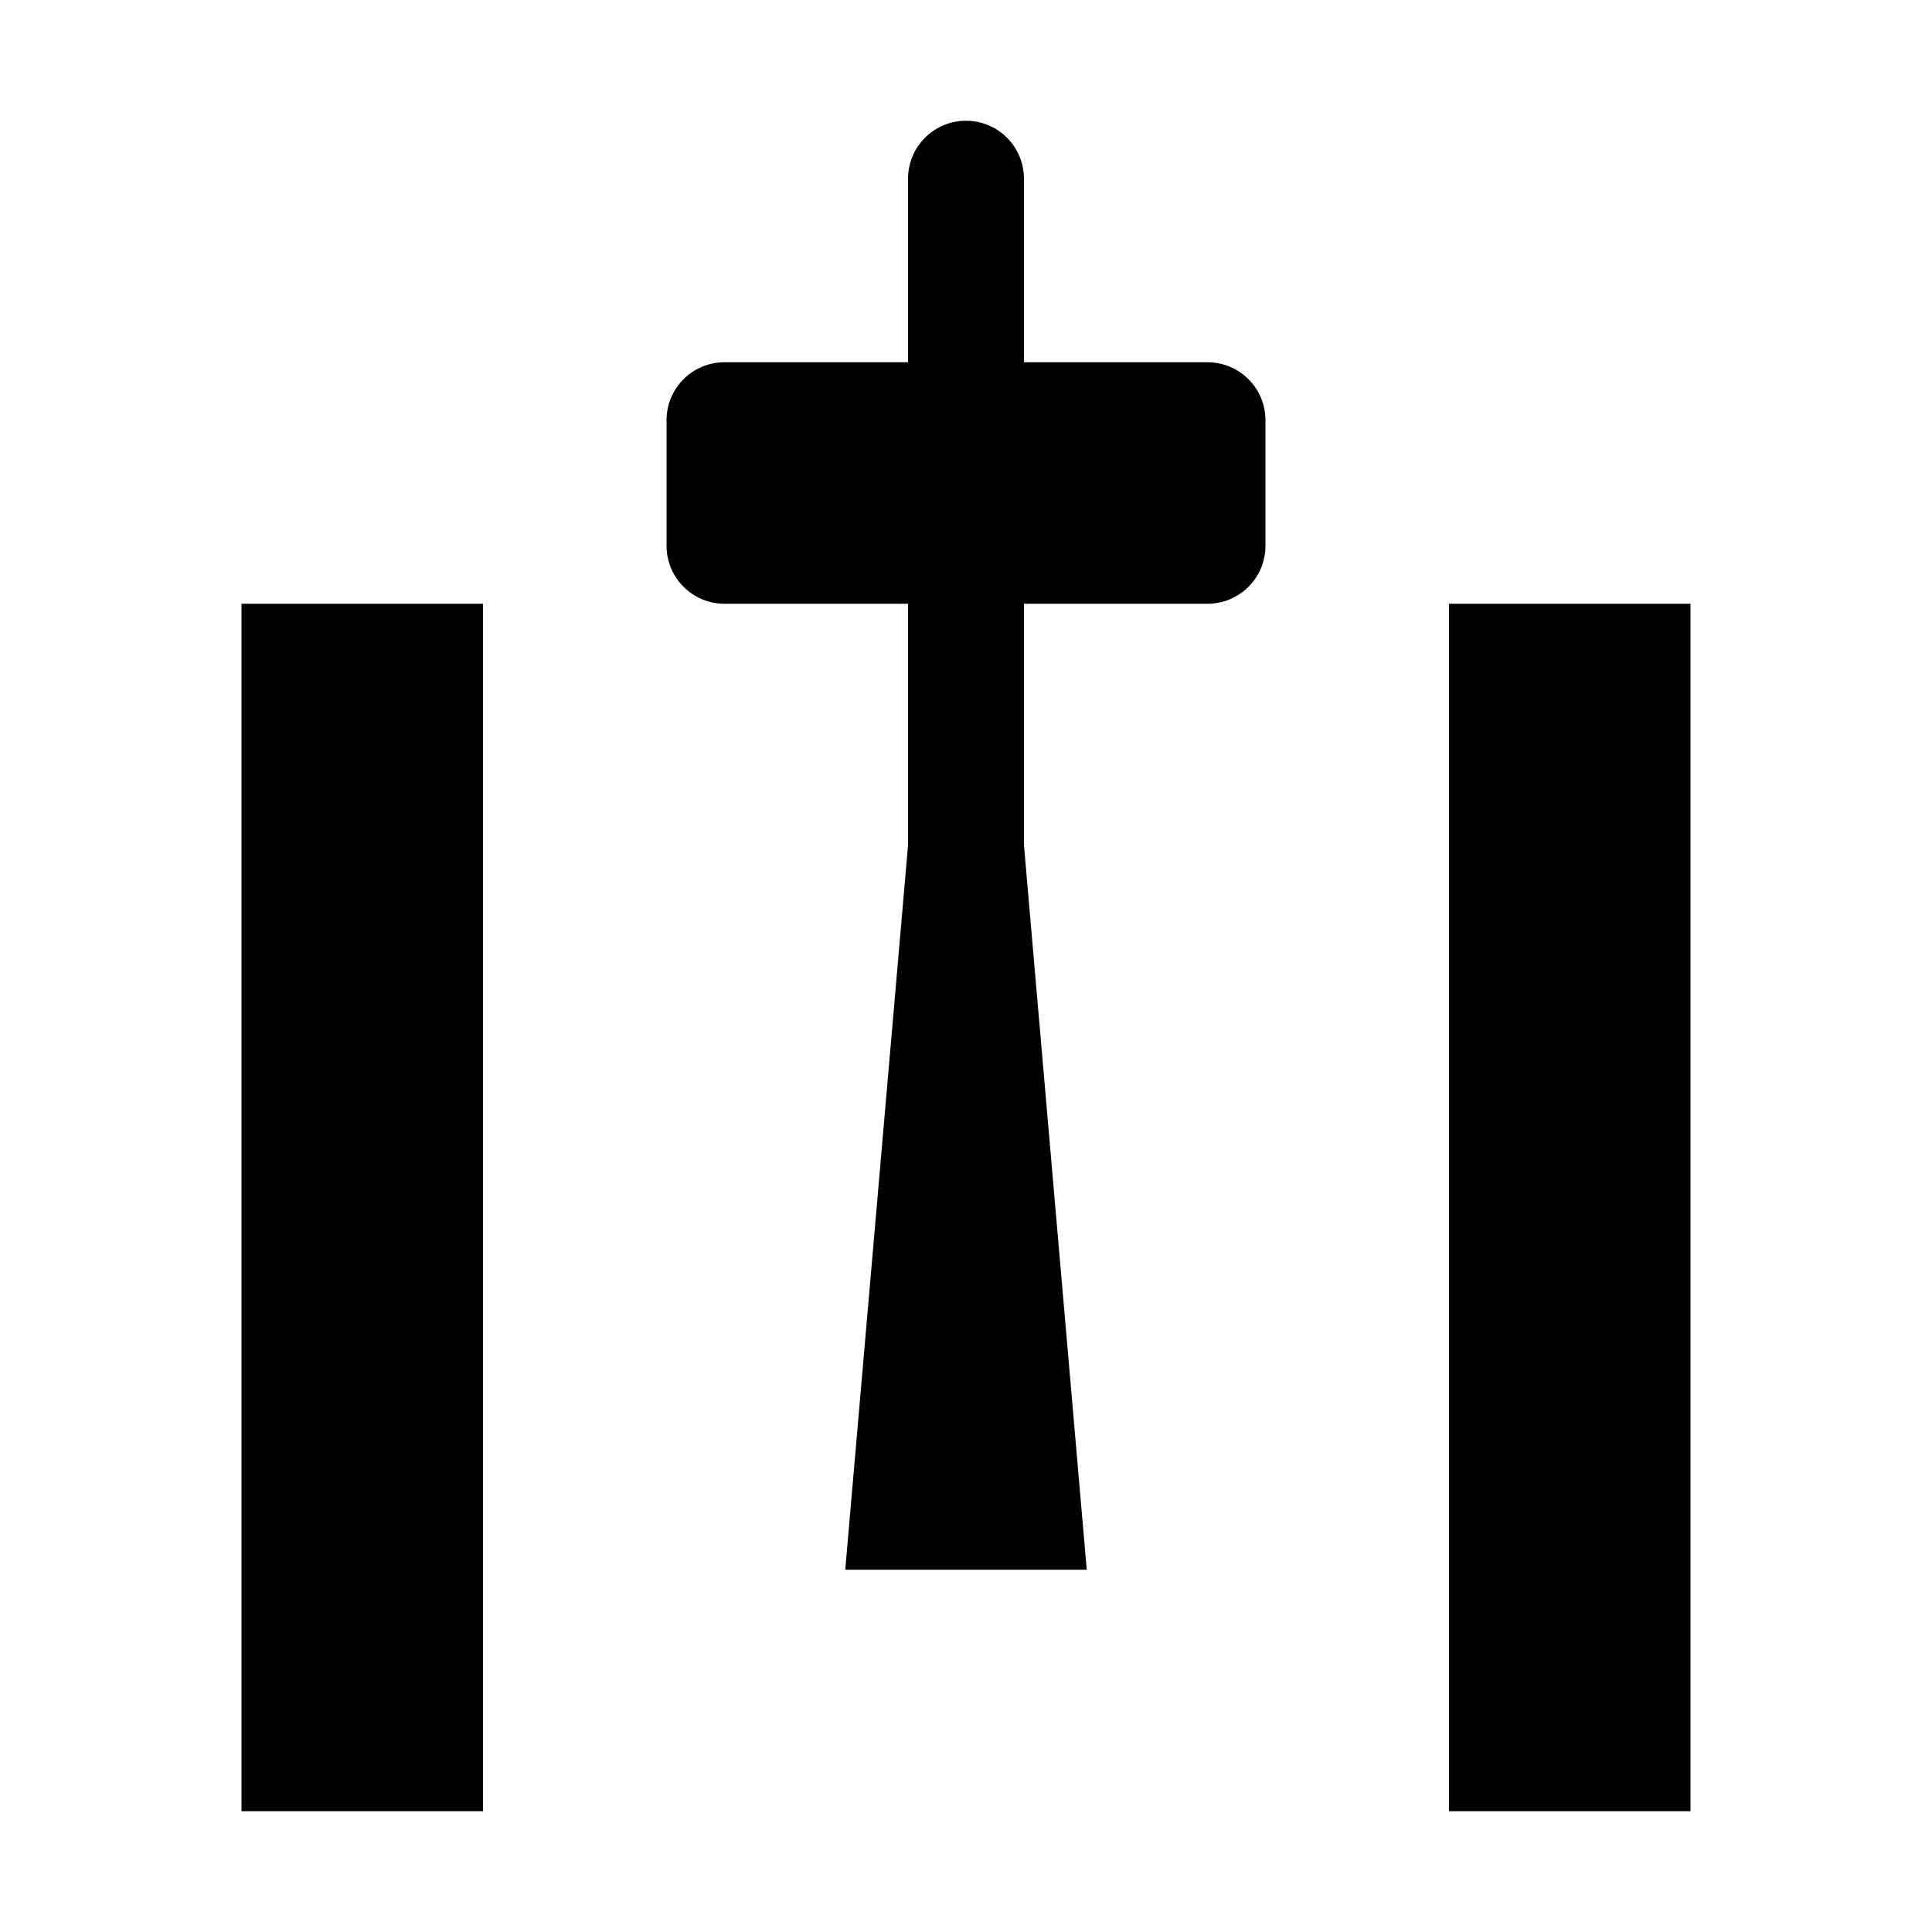 <?xml version="1.0" encoding="UTF-8"?>
<svg width="800px" height="800px" viewBox="0 0 800 800" version="1.1" xmlns="http://www.w3.org/2000/svg">
    <g stroke="none" stroke-width="1" fill="none" fill-rule="evenodd">
        <g transform="translate(100, 50)" fill="#000000" fill-rule="nonzero">
            <path d="M300,0 C313.255,0 324,10.745 324,24 L324,100 L400,100 C413.255,100 424,110.745 424,124 L424,176 C424,189.255 413.255,200 400,200 L324,200 L324,300 L350,600 L250,600 L276,300 L276,200 L200,200 C186.745,200 176,189.255 176,176 L176,124 C176,110.745 186.745,100 200,100 L276,100 L276,24 C276,10.745 286.745,0 300,0 Z M100,200 L100,700 L0,700 L0,200 L100,200 Z M600,200 L600,700 L500,700 L500,200 L600,200 Z"></path>
        </g>
    </g>
</svg>
